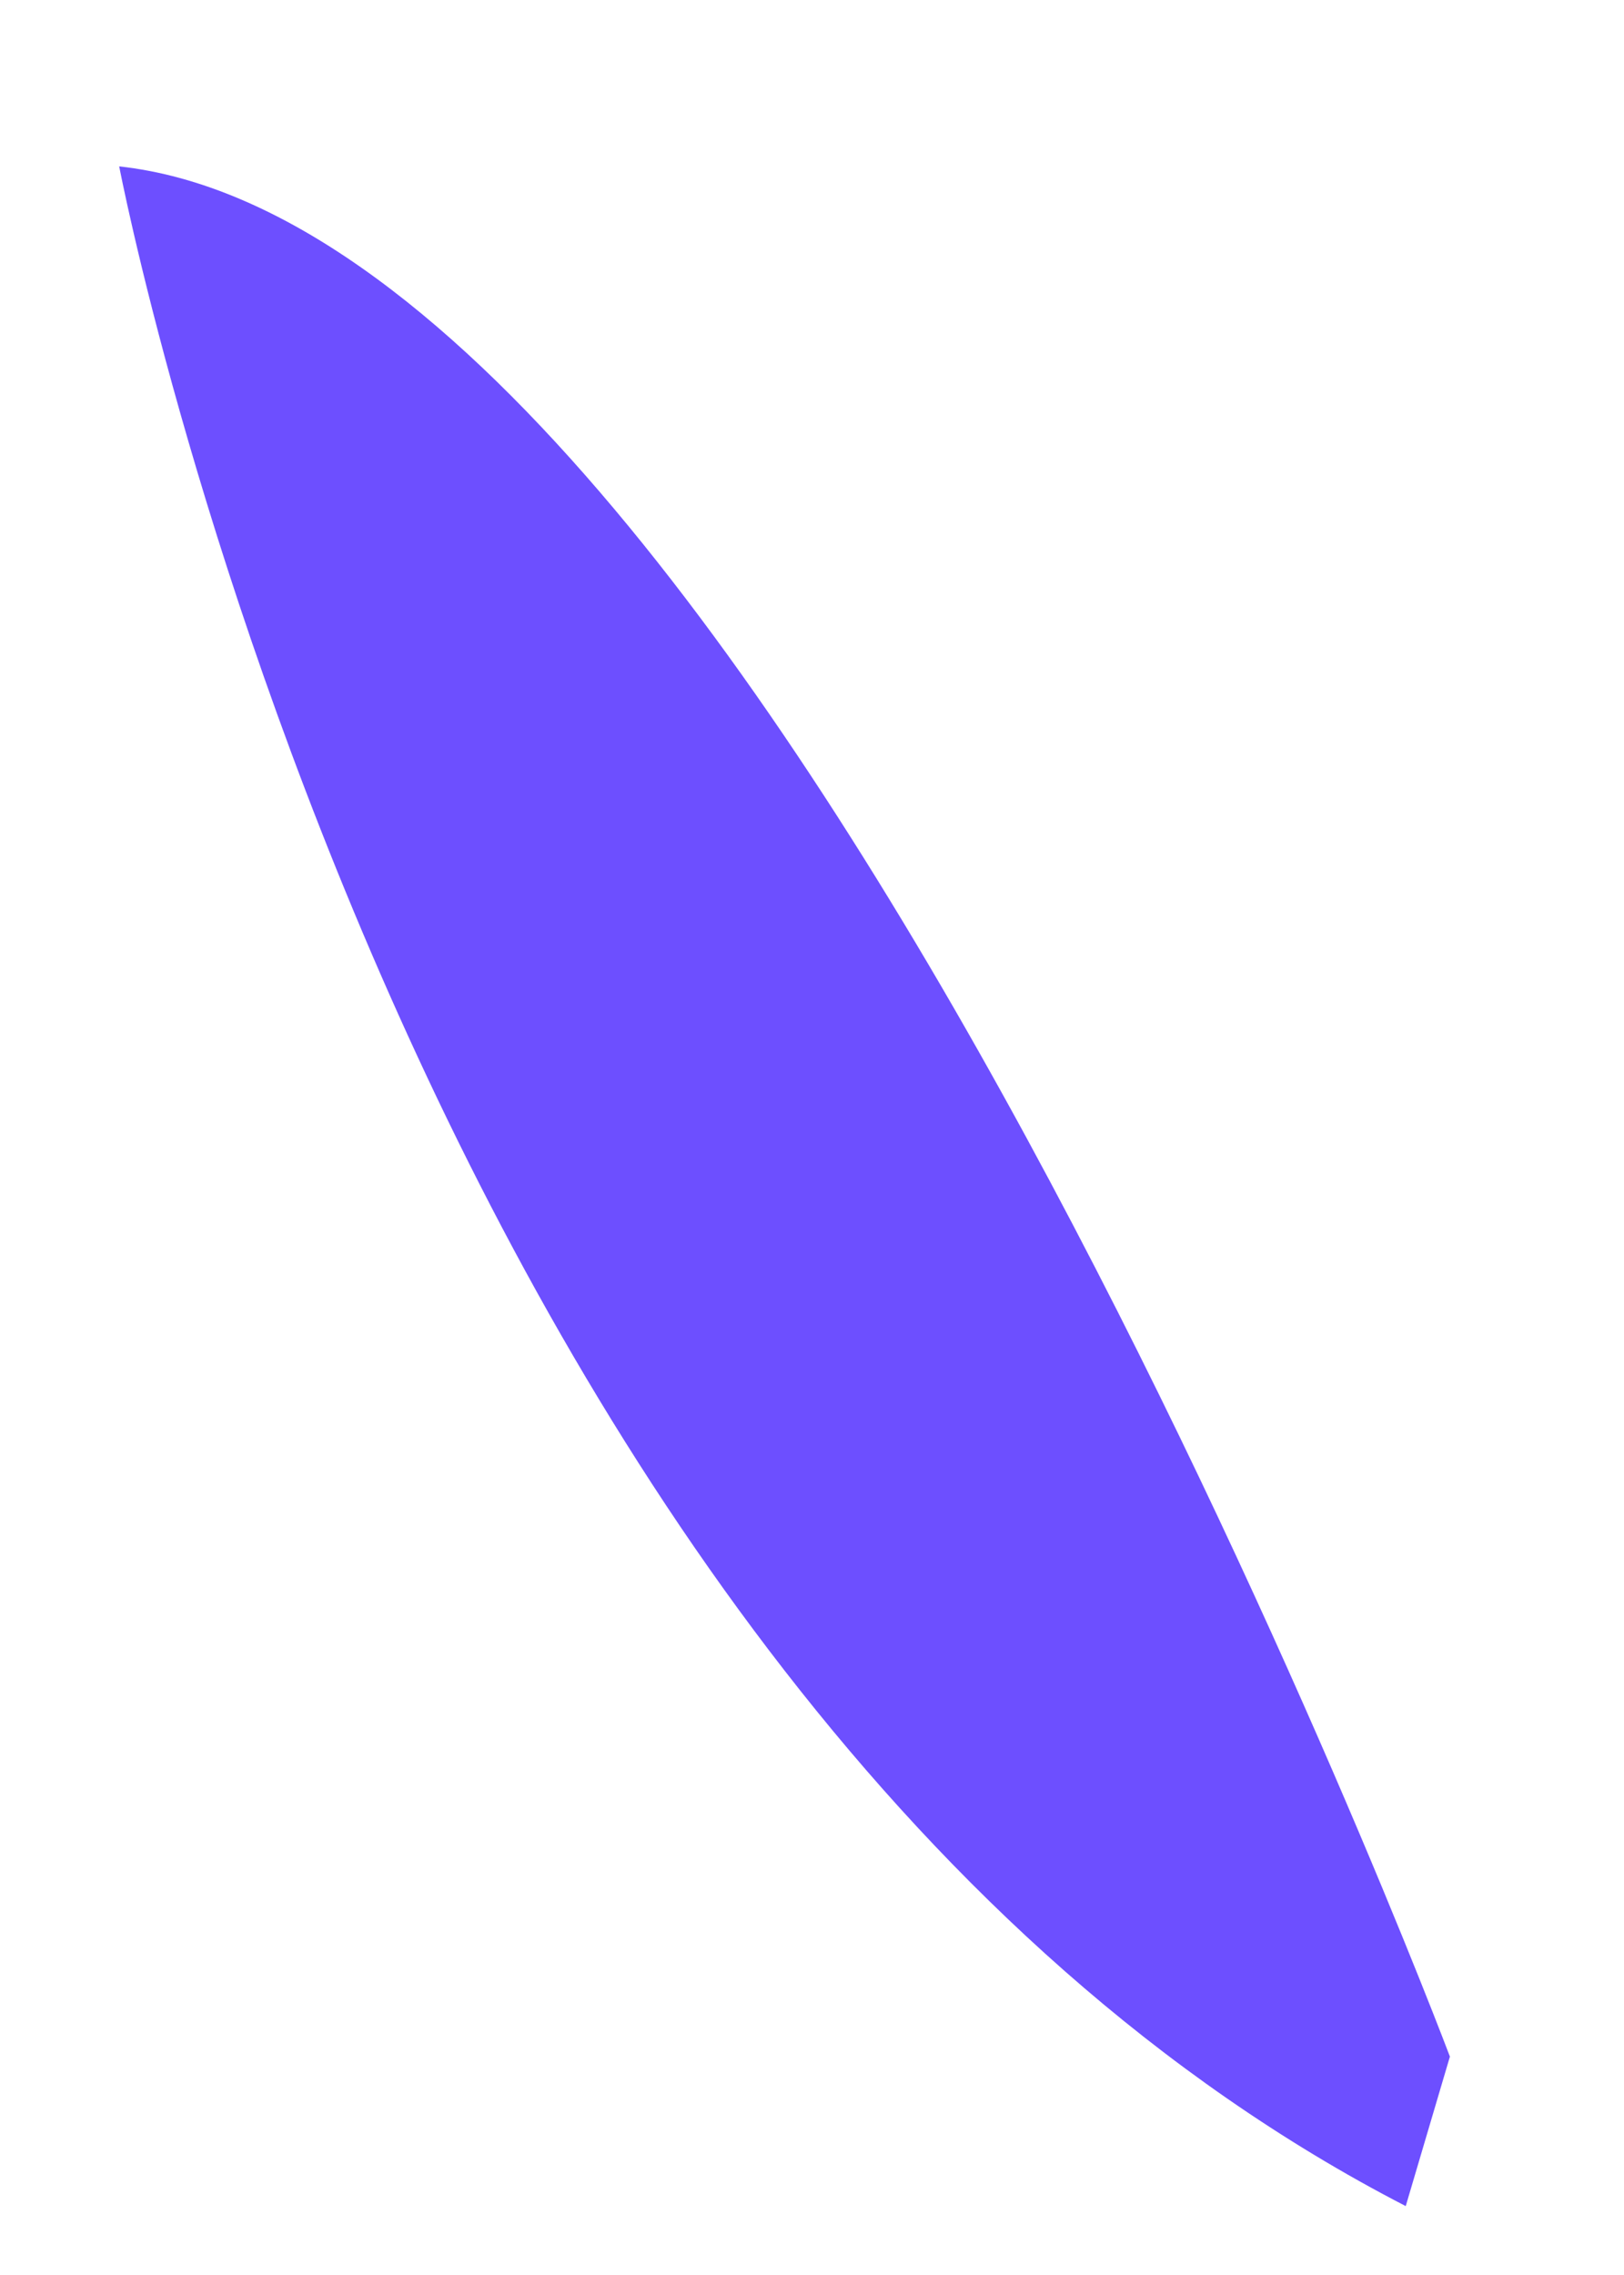 <svg width="5" height="7" viewBox="0 0 5 7" fill="none" xmlns="http://www.w3.org/2000/svg">
<path d="M4.464 6.328C4.464 6.328 2.354 0.729 0.367 0.512C0.367 0.512 1.262 5.207 4.328 6.788L4.464 6.328Z" fill="#6D4FFF"/>
</svg>
